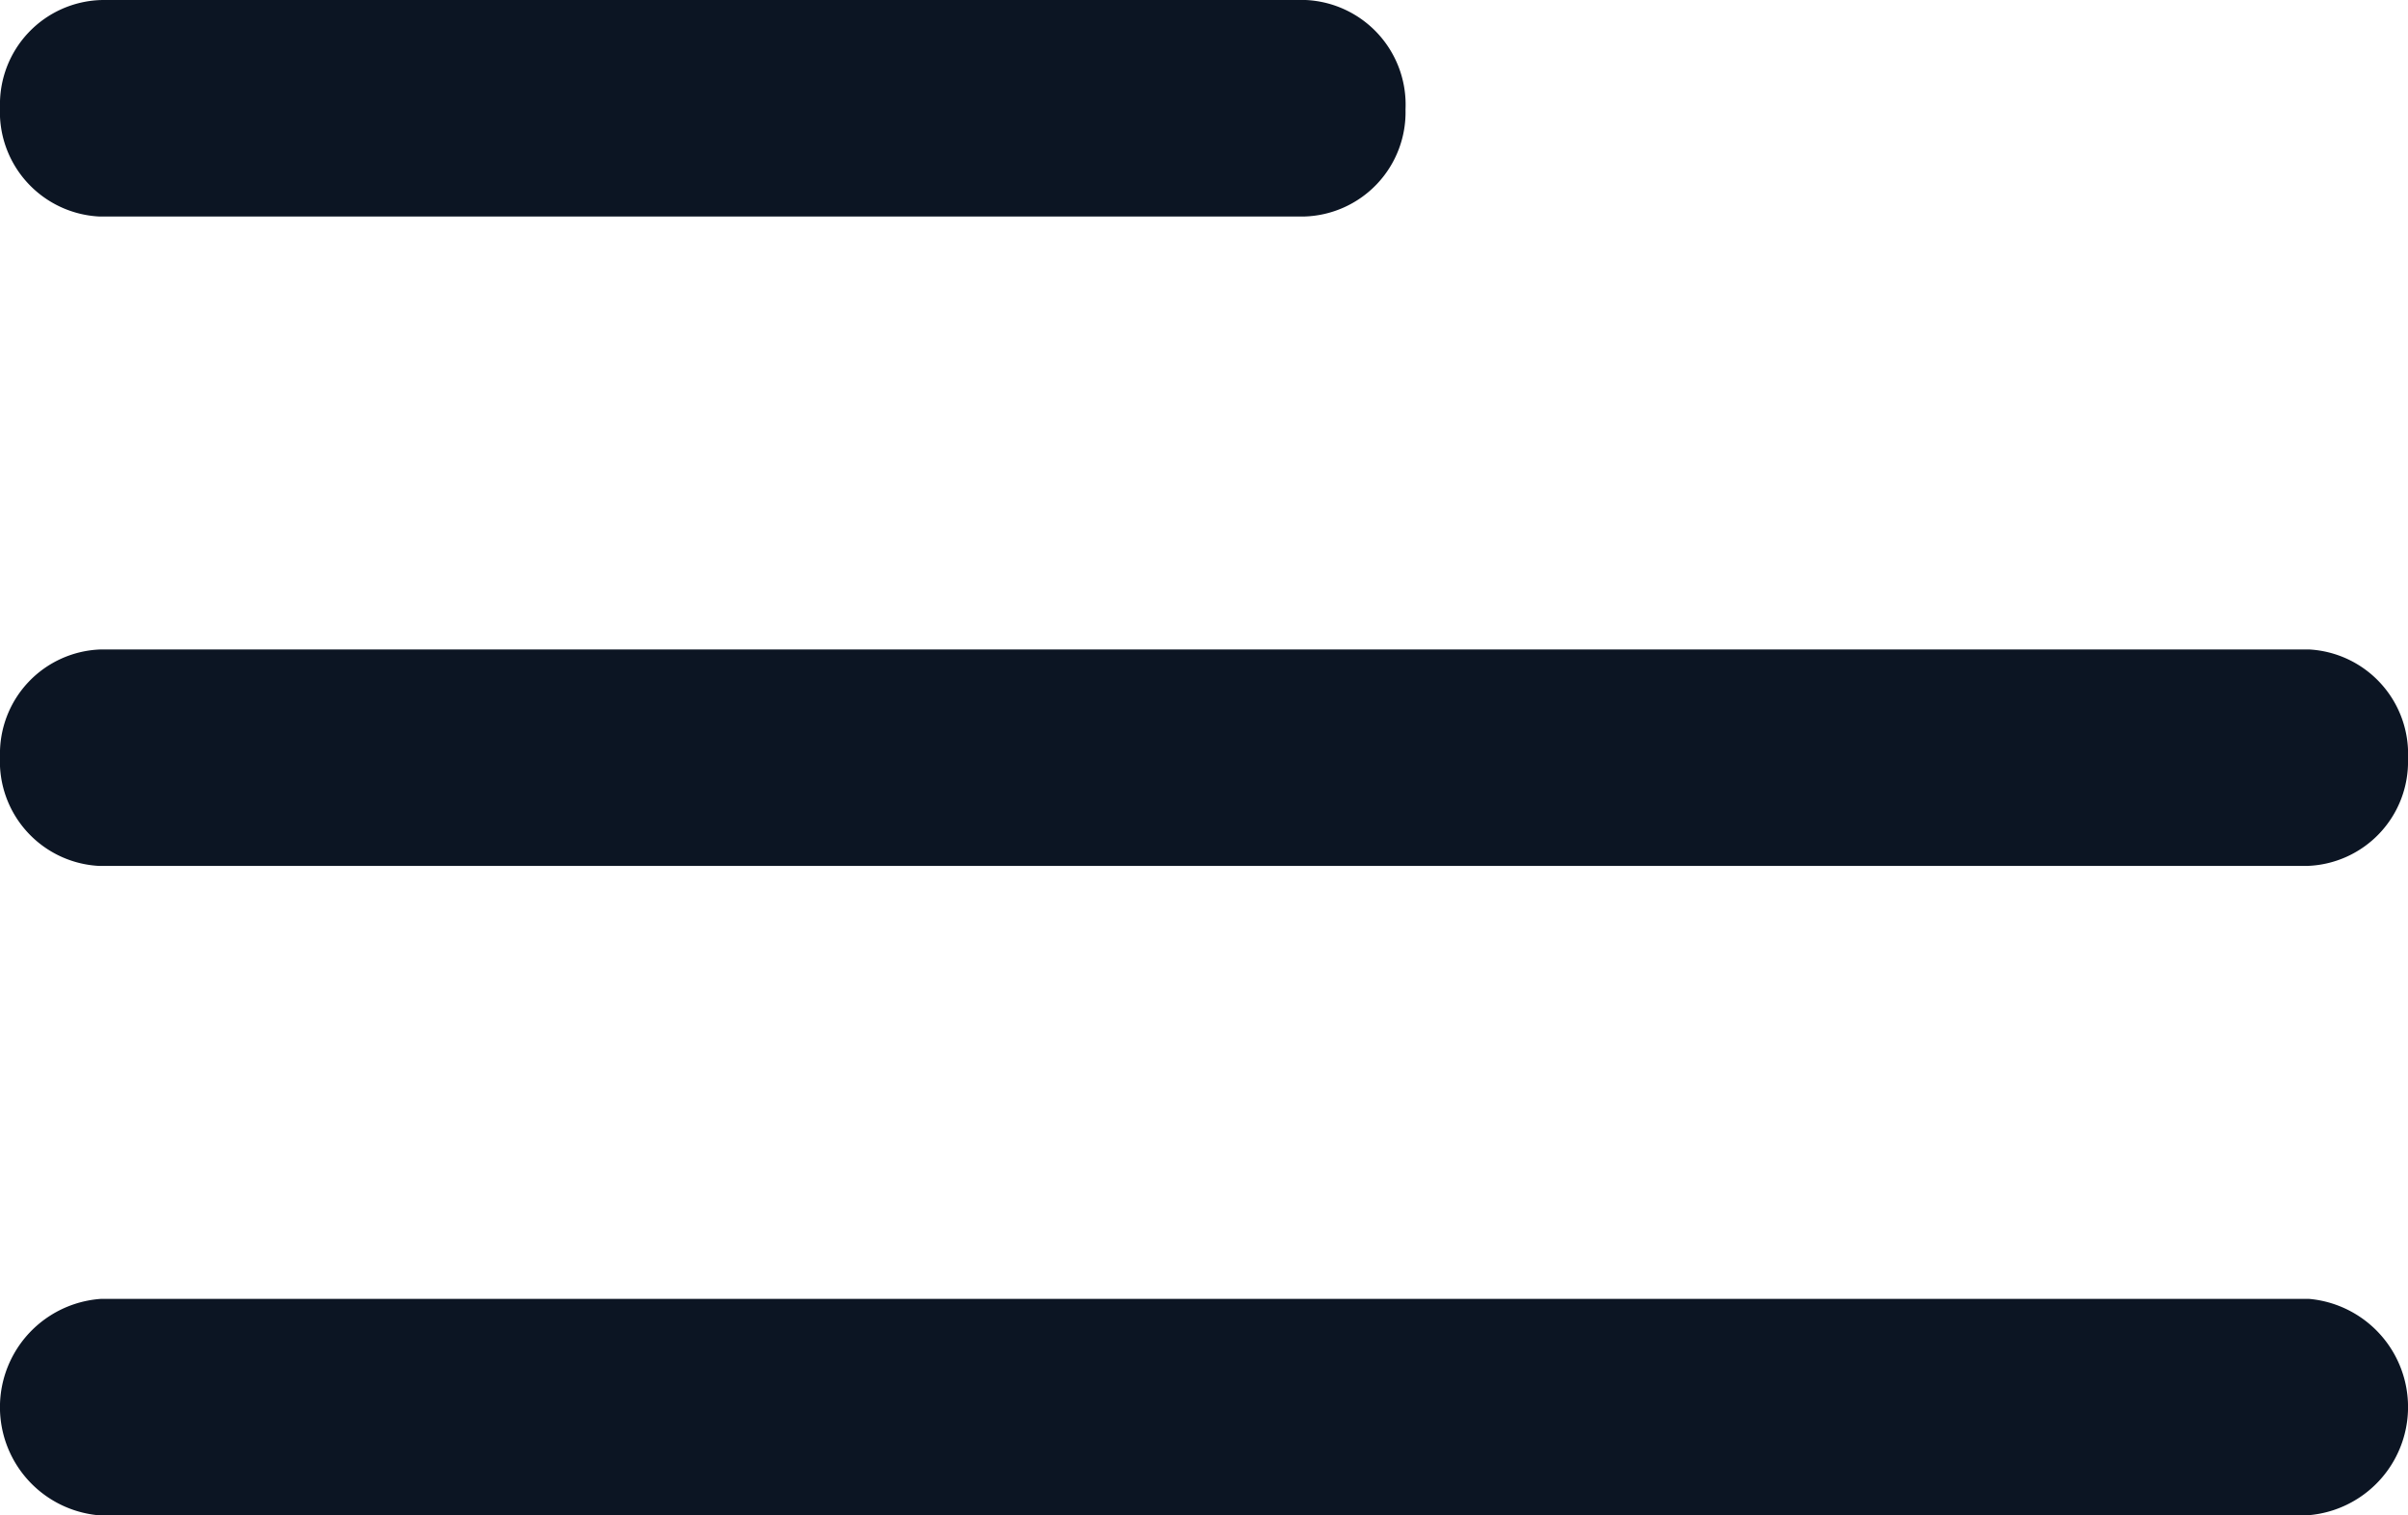 <svg xmlns="http://www.w3.org/2000/svg" xmlns:xlink="http://www.w3.org/1999/xlink" width="79.07" height="49.761" viewBox="0 0 79.07 49.761">
  <defs>
    <clipPath id="clip-path">
      <rect id="Rectangle_2701" data-name="Rectangle 2701" width="79.07" height="49.761" transform="translate(0 -0.001)" fill="none"/>
    </clipPath>
  </defs>
  <g id="Group_11395" data-name="Group 11395" transform="translate(0 0.001)">
    <g id="Group_11394" data-name="Group 11394" clip-path="url(#clip-path)">
      <path id="Path_19564" data-name="Path 19564" d="M42.893,0a3.439,3.439,0,0,1,3.259,3.59,3.426,3.426,0,0,1-3.326,3.519H3.26A3.438,3.438,0,0,1,0,3.519,3.424,3.424,0,0,1,3.325,0Z" fill="#0c1523"/>
      <path id="Path_19565" data-name="Path 19565" d="M75.811,21.326a3.438,3.438,0,0,1,3.259,3.59,3.425,3.425,0,0,1-3.325,3.519H3.259A3.436,3.436,0,0,1,0,24.845a3.424,3.424,0,0,1,3.324-3.519Z" fill="#0c1523"/>
      <path id="Path_19566" data-name="Path 19566" d="M75.811,42.652a3.565,3.565,0,0,1-.066,7.109H3.259a3.565,3.565,0,0,1,.066-7.109Z" fill="#0c1523"/>
    </g>
  </g>
</svg>
